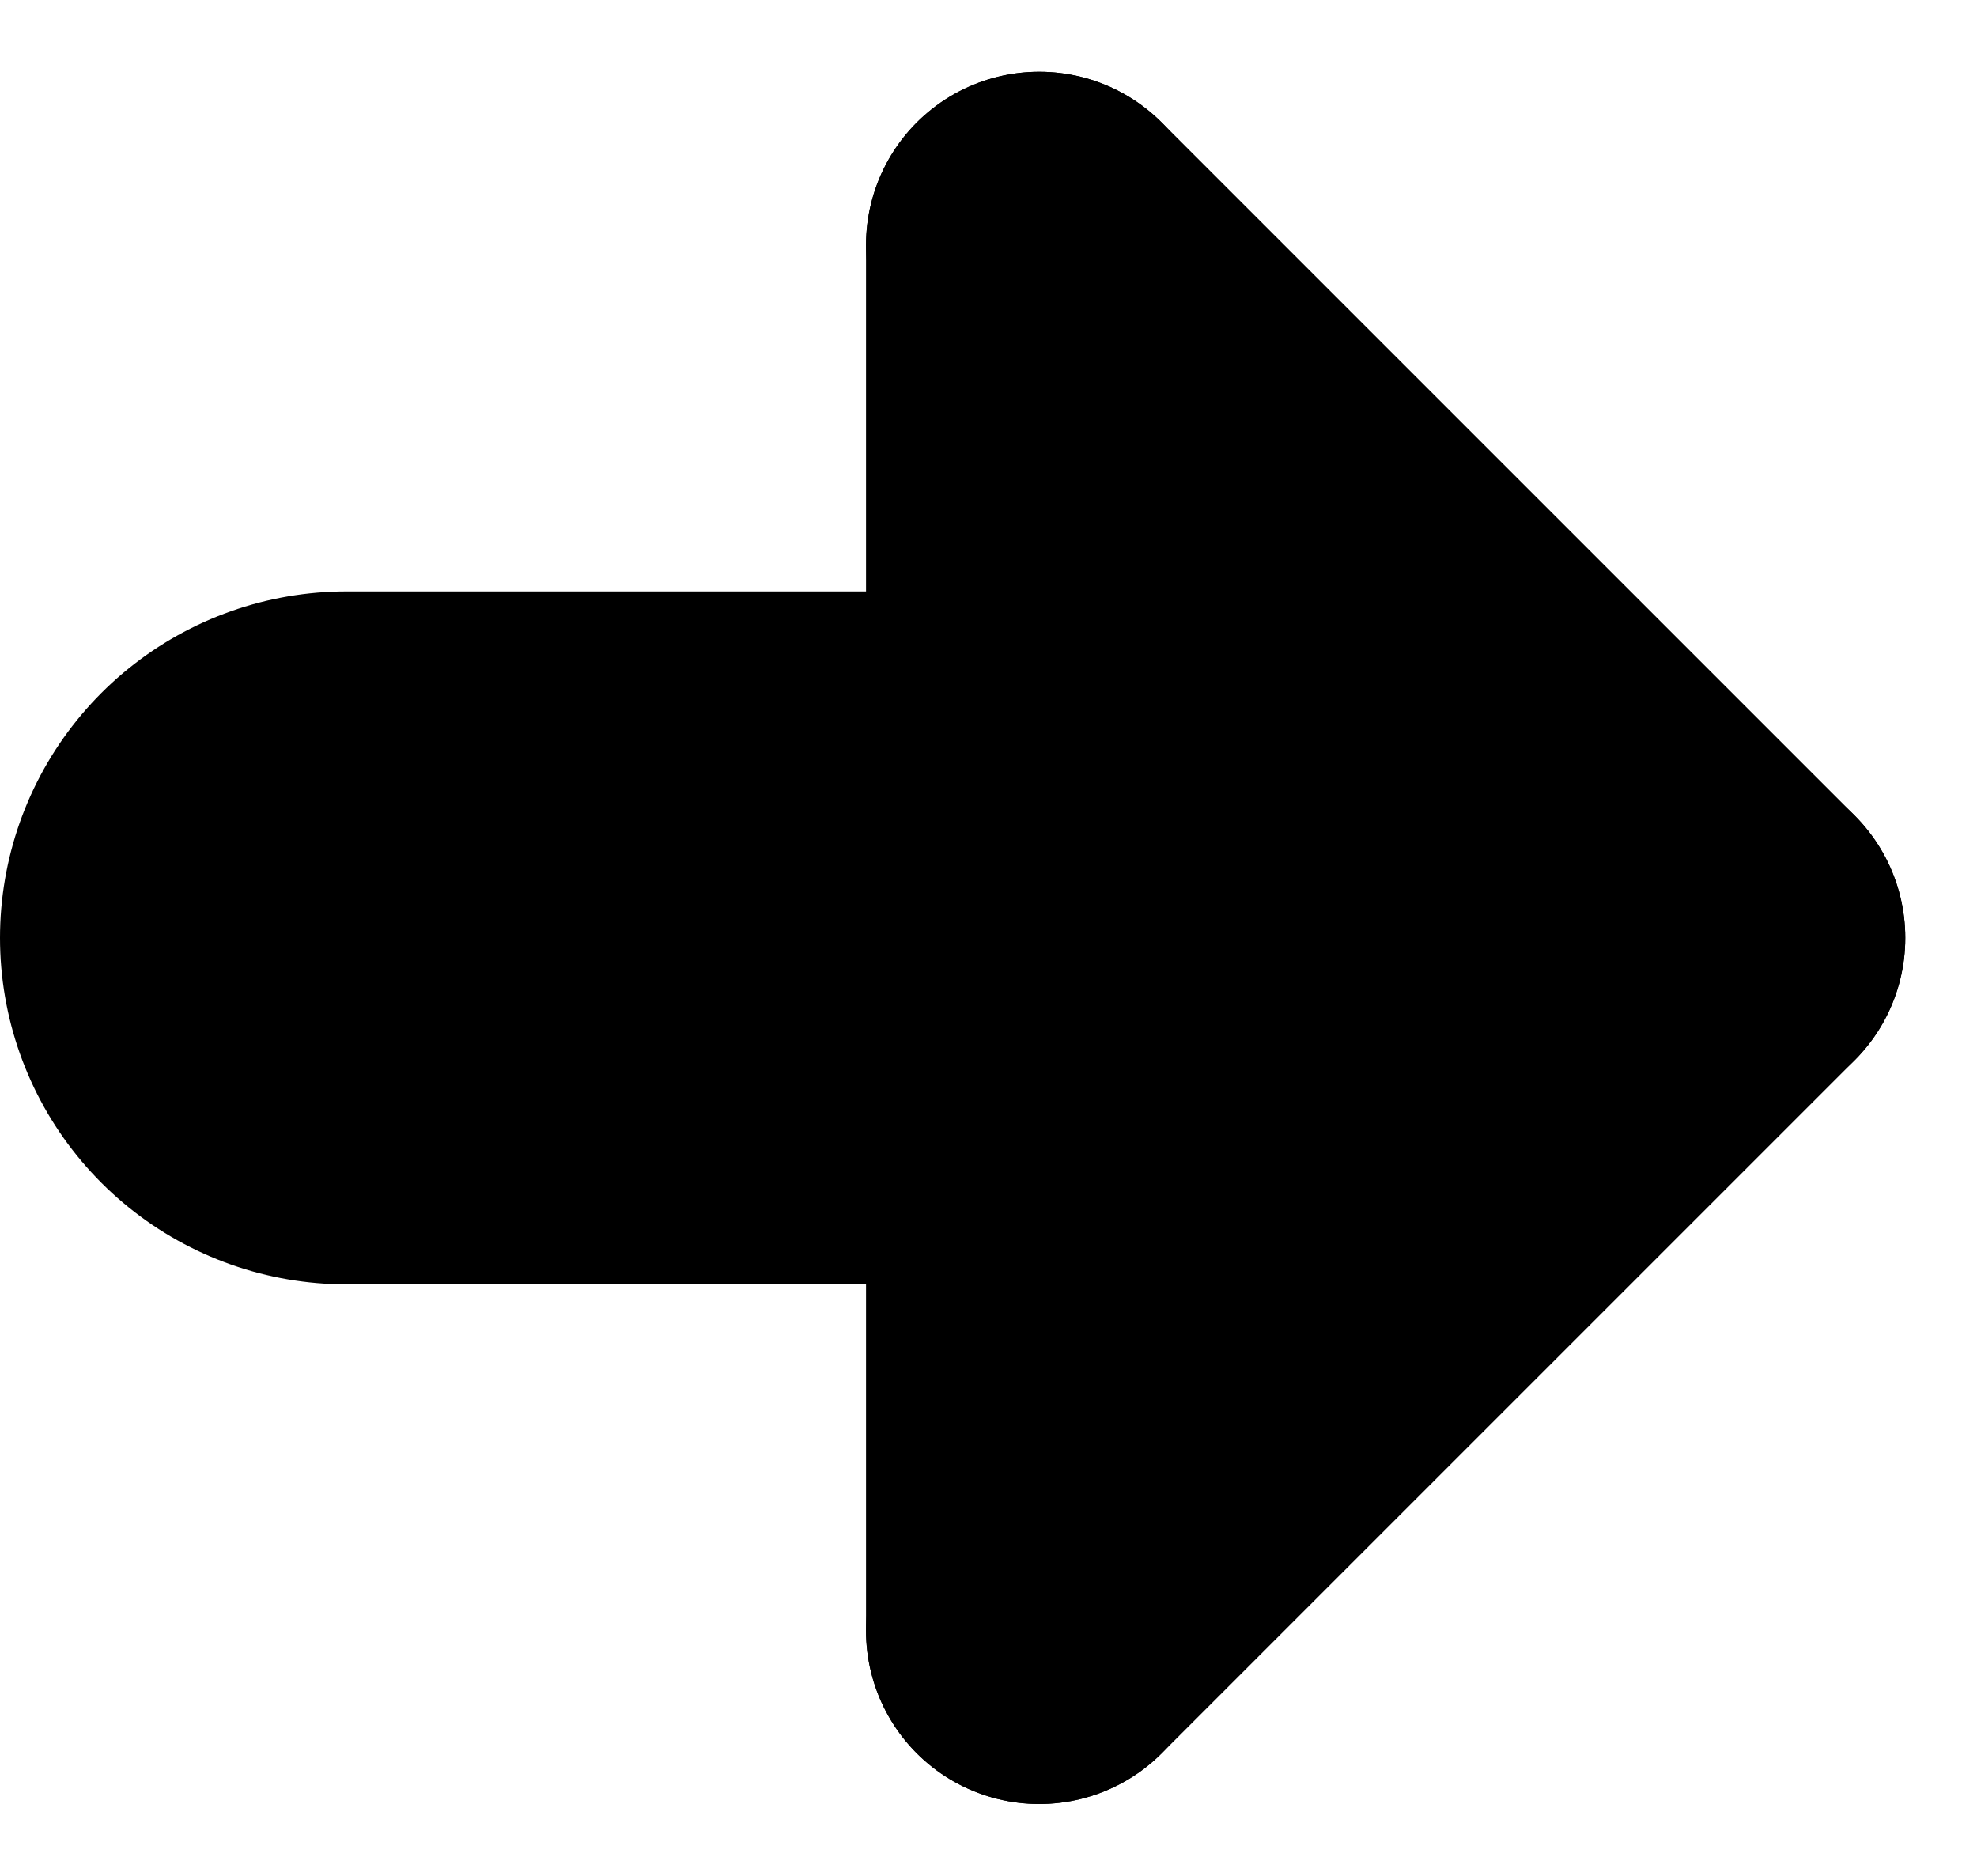 <svg xmlns="http://www.w3.org/2000/svg" width="285.355" height="270.711" viewBox="0 0 285.355 270.711">
  <defs>
    <style>
      .cls-1, .cls-2 {
        fill: none;
        stroke: #000;
        stroke-linecap: round;
      }

      .cls-1 {
        stroke-width: 100px;
      }

      .cls-2 {
        stroke-width: 50px;
      }
    </style>
  </defs>
  <g id="Gruppe_1" data-name="Gruppe 1" transform="translate(-160.5 -136.145)">
    <line id="Linie_1" data-name="Linie 1" class="cls-1" x2="150" transform="translate(210.5 271.5)"/>
    <line id="Linie_3" data-name="Linie 3" class="cls-2" x2="100" y2="100" transform="translate(310.5 171.5)"/>
    <line id="Linie_4" data-name="Linie 4" class="cls-2" y1="100" x2="100" transform="translate(310.5 271.5)"/>
    <line id="Linie_5" data-name="Linie 5" class="cls-2" y1="200" transform="translate(310.5 171.5)"/>
  </g>
</svg>
